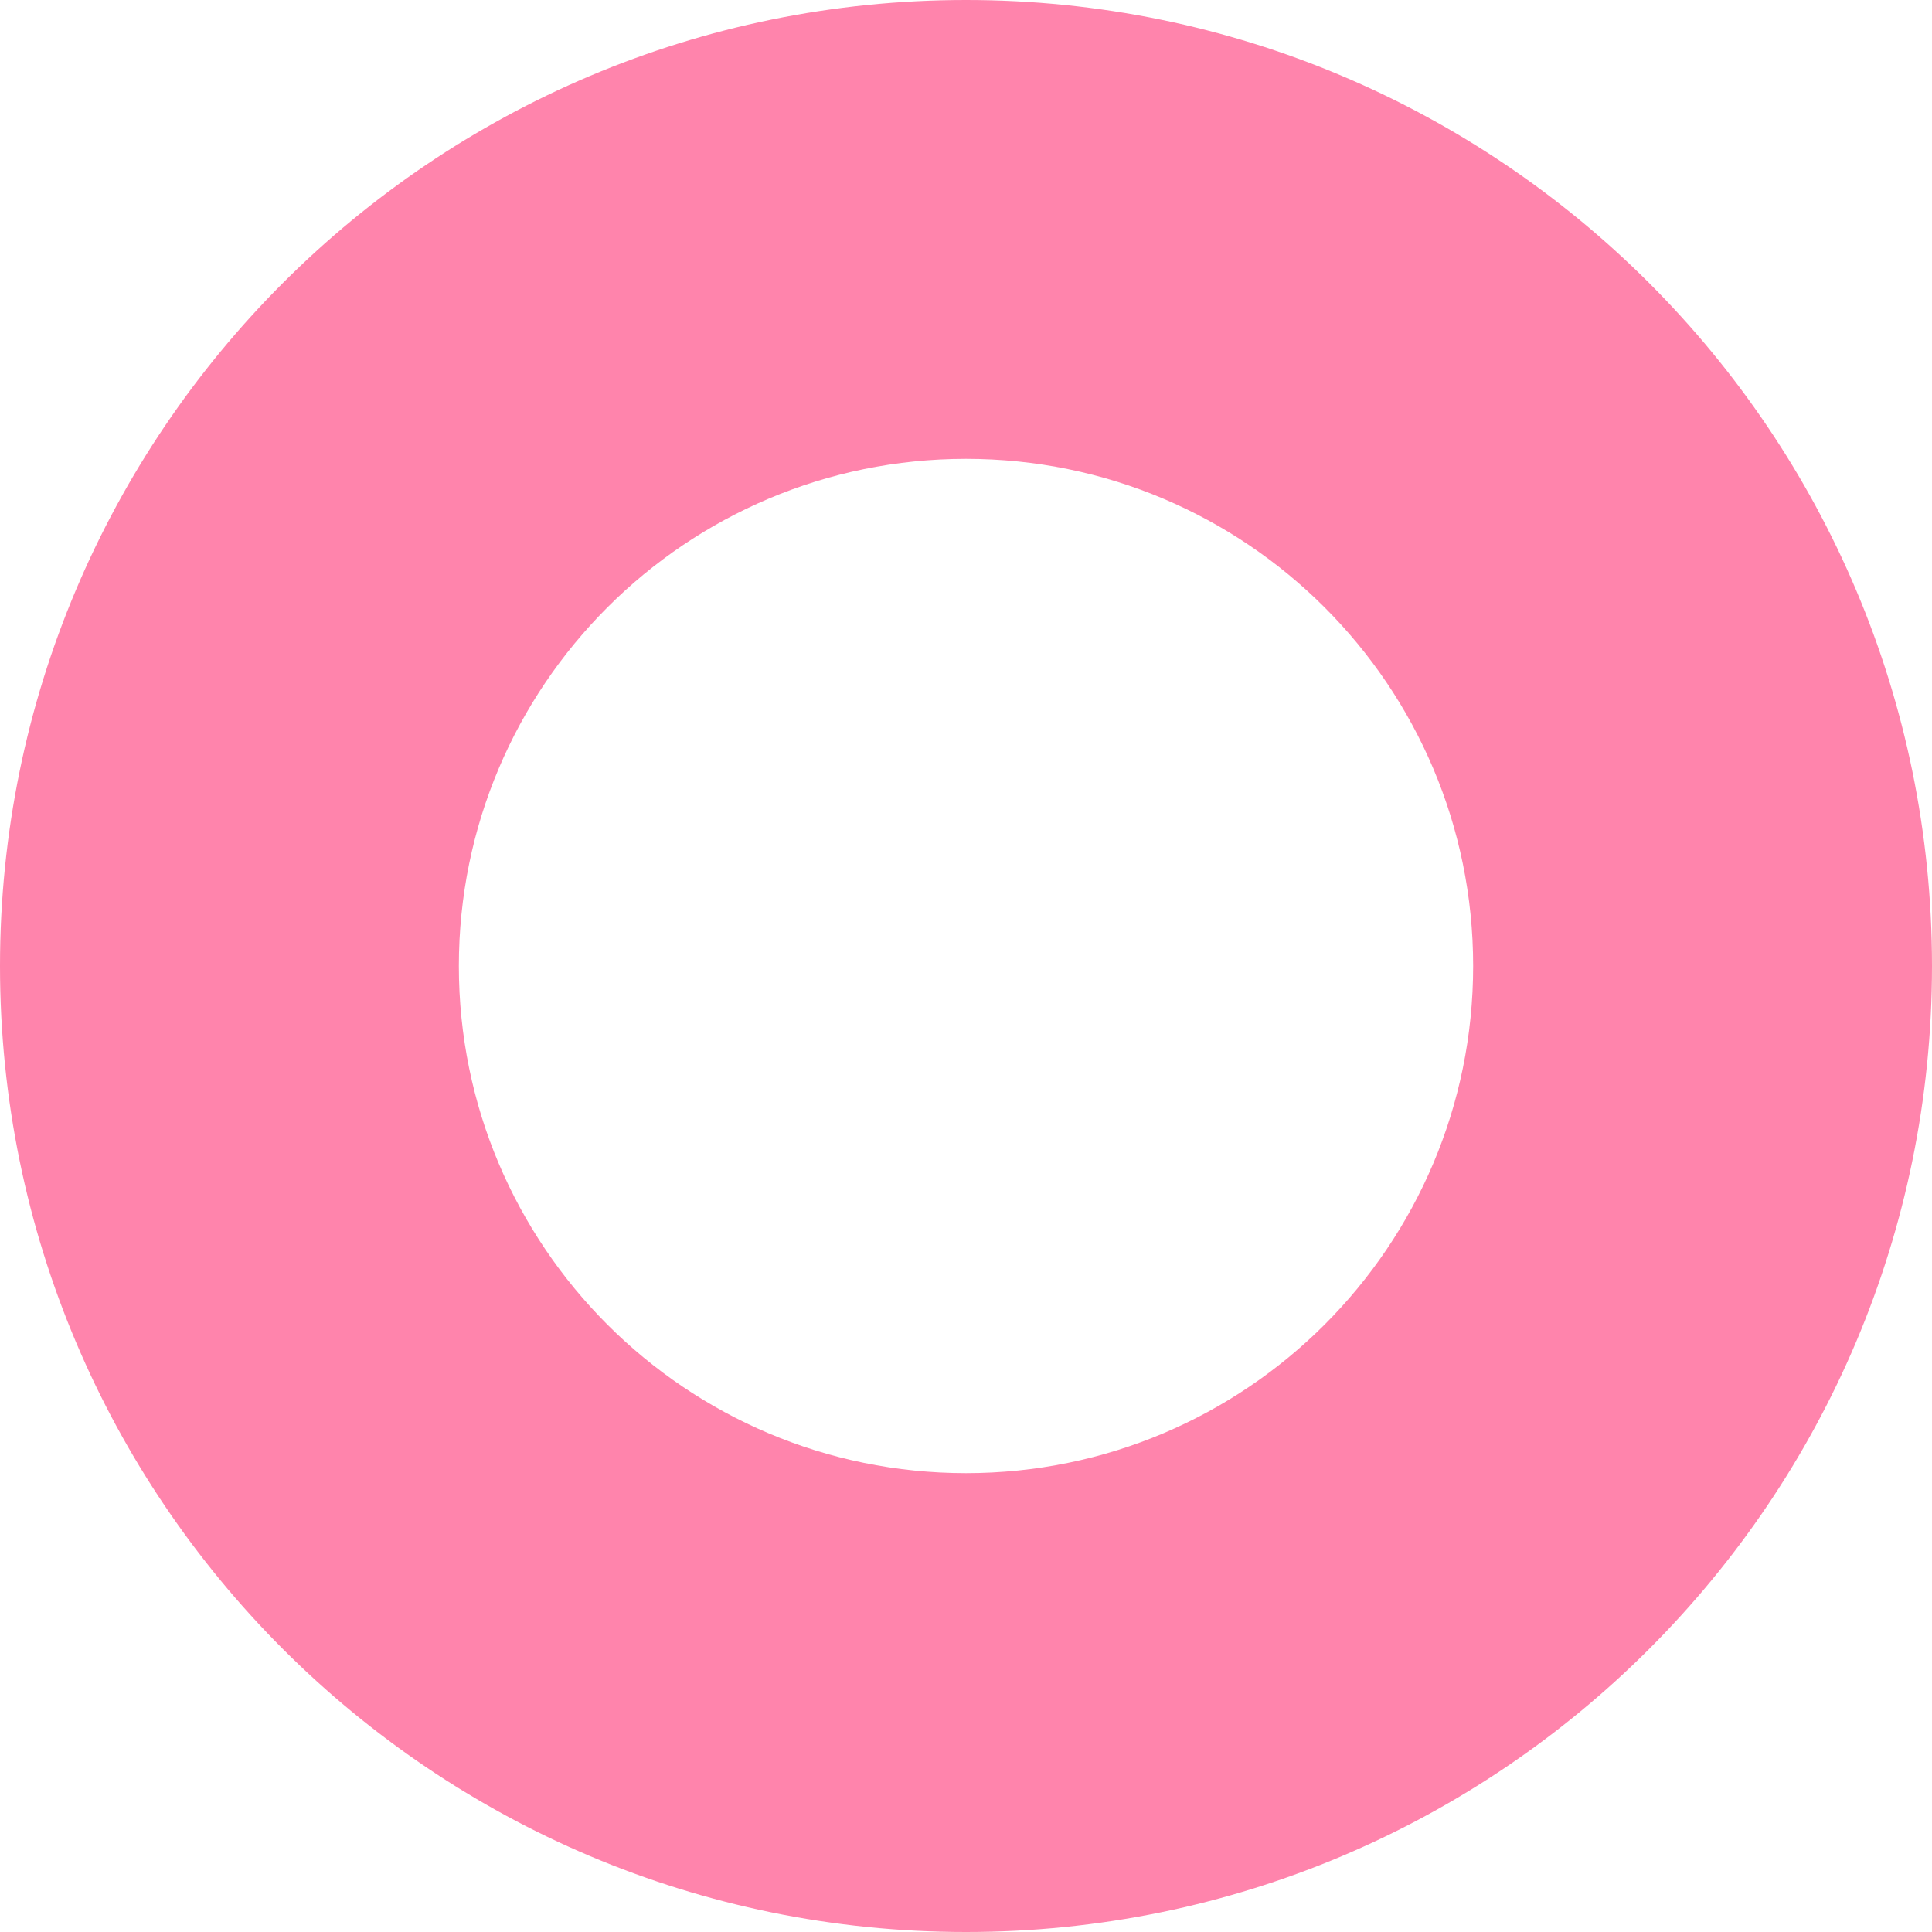 <svg width="80" height="80" viewBox="0 0 80 80" fill="none" xmlns="http://www.w3.org/2000/svg">
<path fill-rule="evenodd" clip-rule="evenodd" d="M40 19C28.402 19 19 28.402 19 40C19 51.598 28.402 61 40 61C51.598 61 61 51.598 61 40C61 28.402 51.598 19 40 19ZM0 40C0 17.909 17.909 0 40 0C62.091 0 80 17.909 80 40C80 62.091 62.091 80 40 80C17.909 80 0 62.091 0 40Z" fill="#FF84AC"/>
</svg>
